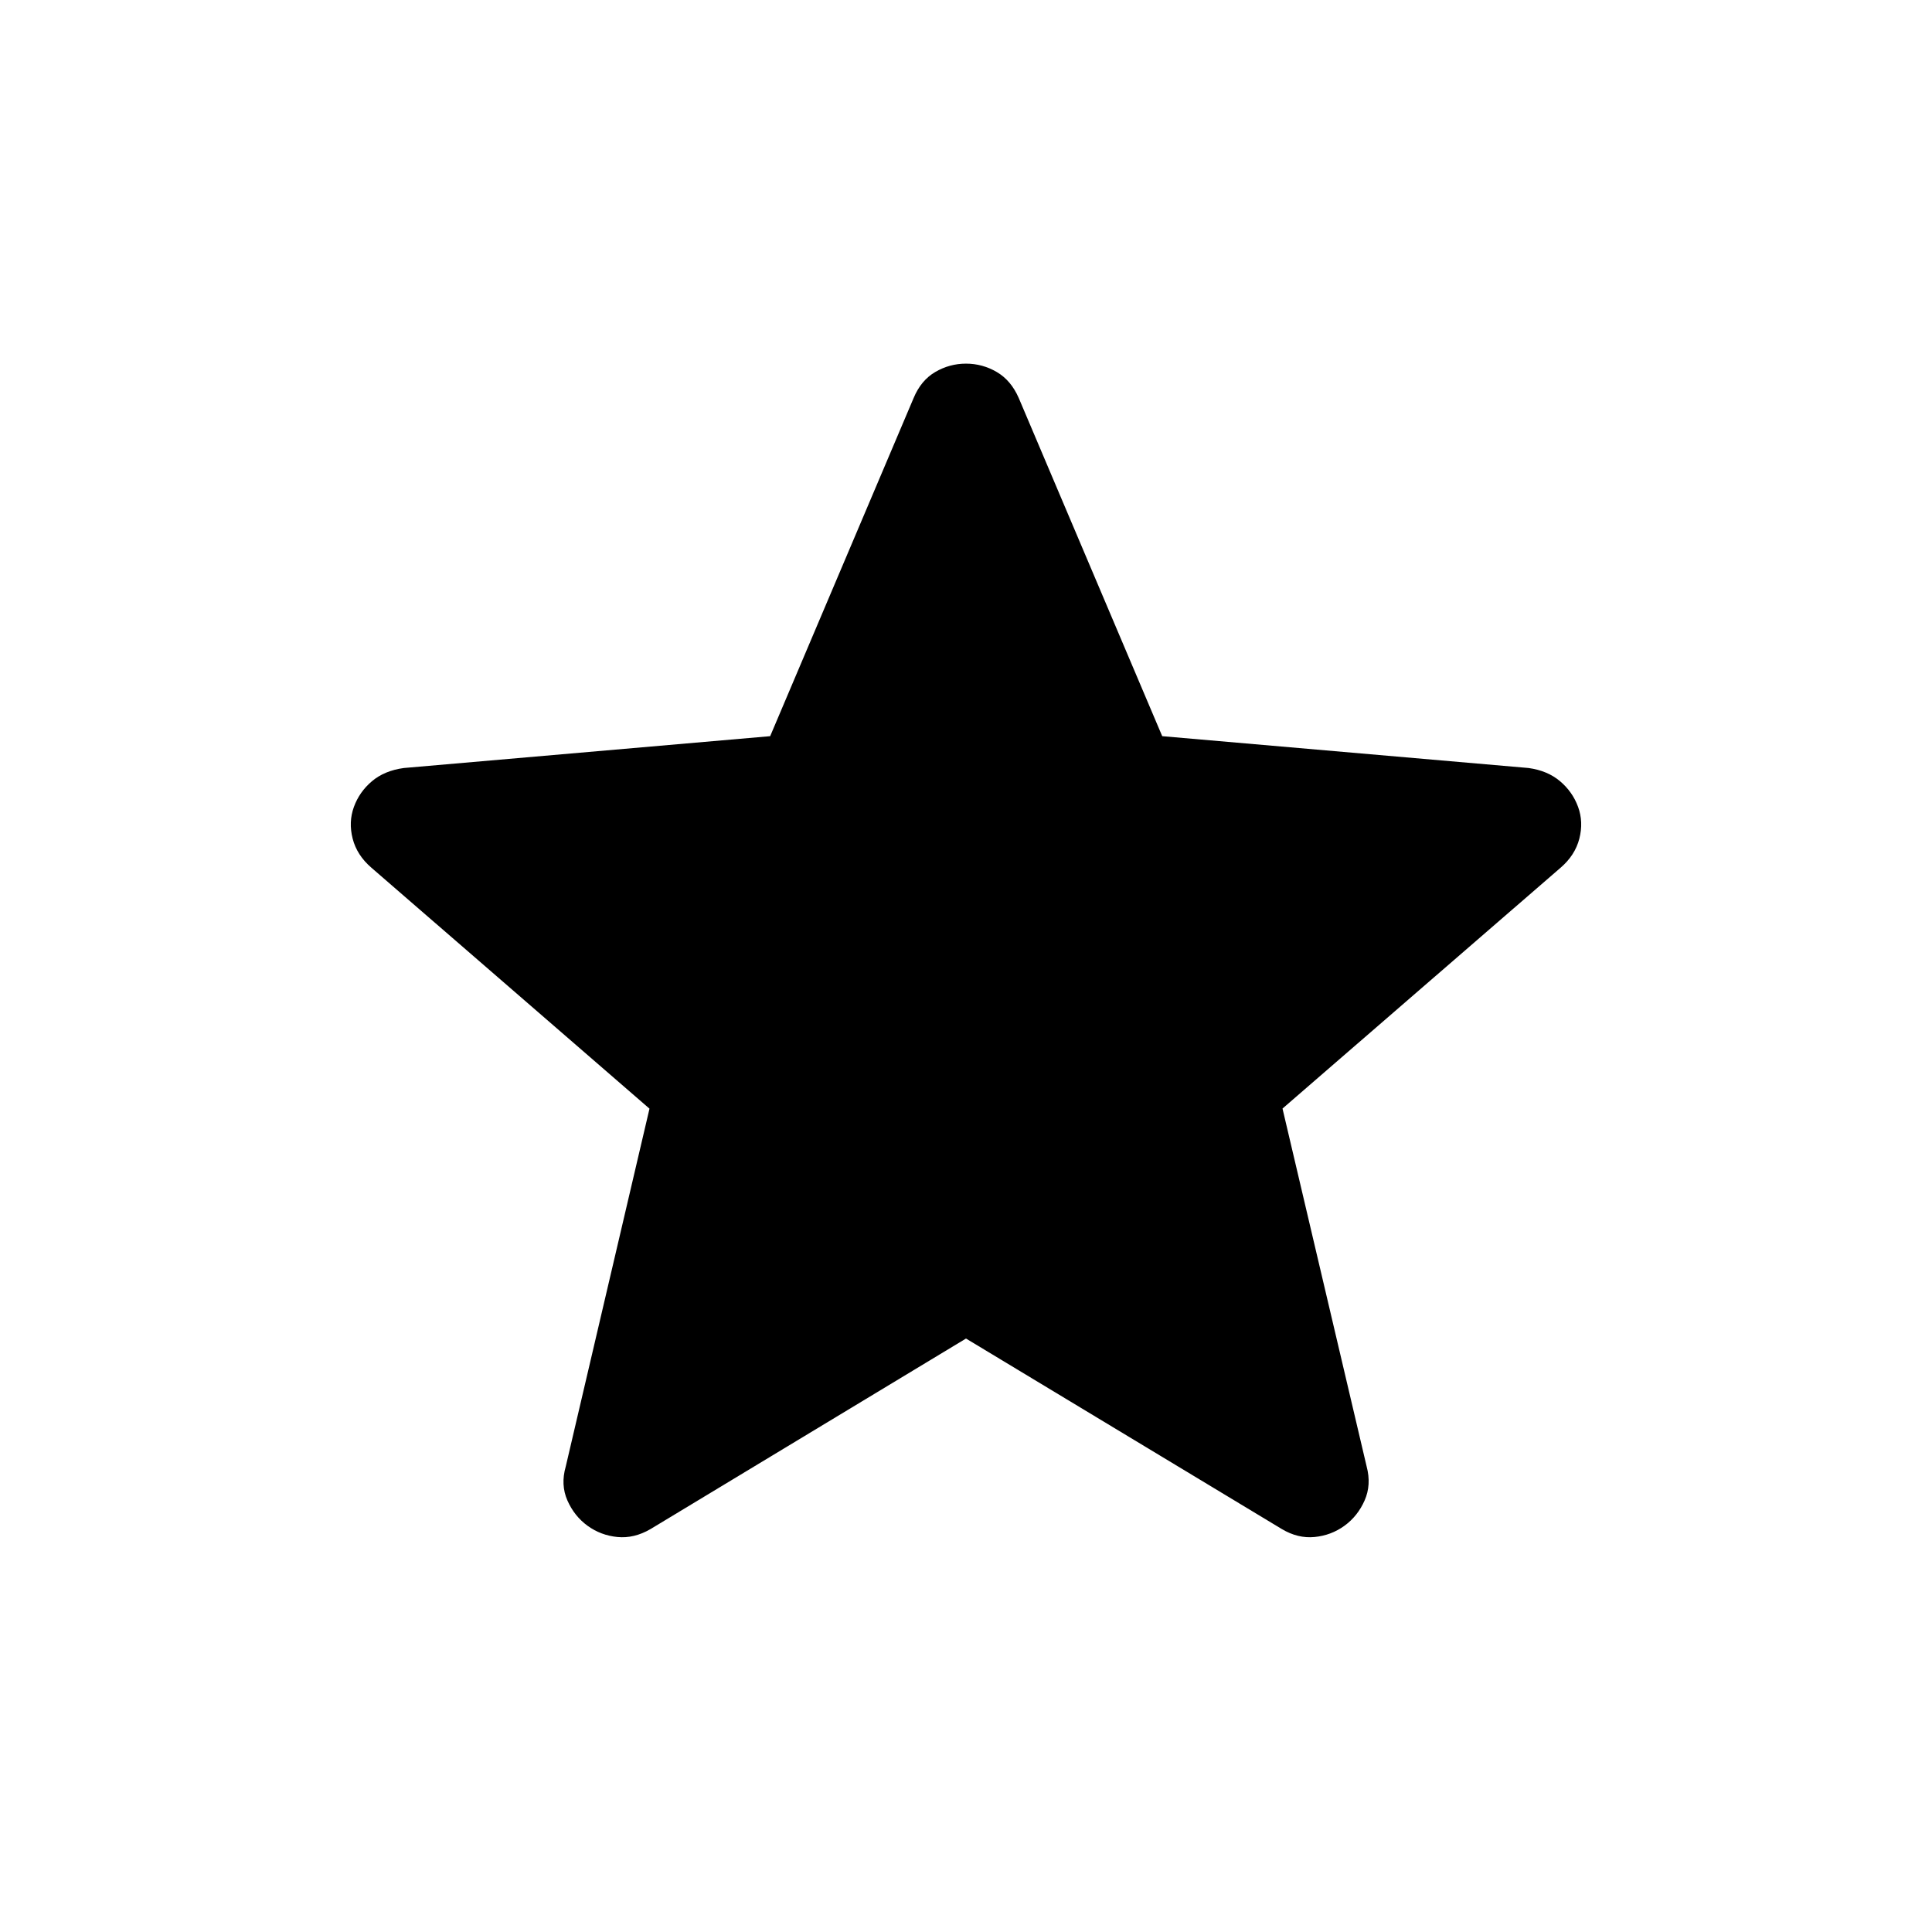 <svg xmlns="http://www.w3.org/2000/svg" height="24" viewBox="0 -960 960 960" width="24"><path d="m480-294.89-156.73 94.66q-8.19 4.77-16.46 3.96-8.27-.81-14.85-5.58-6.57-4.77-10.02-12.58-3.44-7.81-.82-16.88l41.61-177.81-138.2-119.74q-7.18-6.18-9.3-14.43-2.11-8.26.62-15.75 2.73-7.5 8.96-12.77t15.85-6.57l182.03-15.82 71.27-167.99q3.66-8.81 10.75-12.96 7.1-4.16 15.29-4.16t15.29 4.16q7.09 4.15 10.93 12.94L577.5-594.2l182.04 15.82q9.42 1.3 15.65 6.57 6.23 5.27 8.96 12.77 2.73 7.49.62 15.75-2.12 8.25-9.29 14.43L637.27-409.17l41.81 177.86q2.42 9.12-1.02 16.9-3.45 7.79-10.02 12.56-6.58 4.77-14.85 5.58-8.27.81-16.27-3.96L480-294.89Z"/></svg>